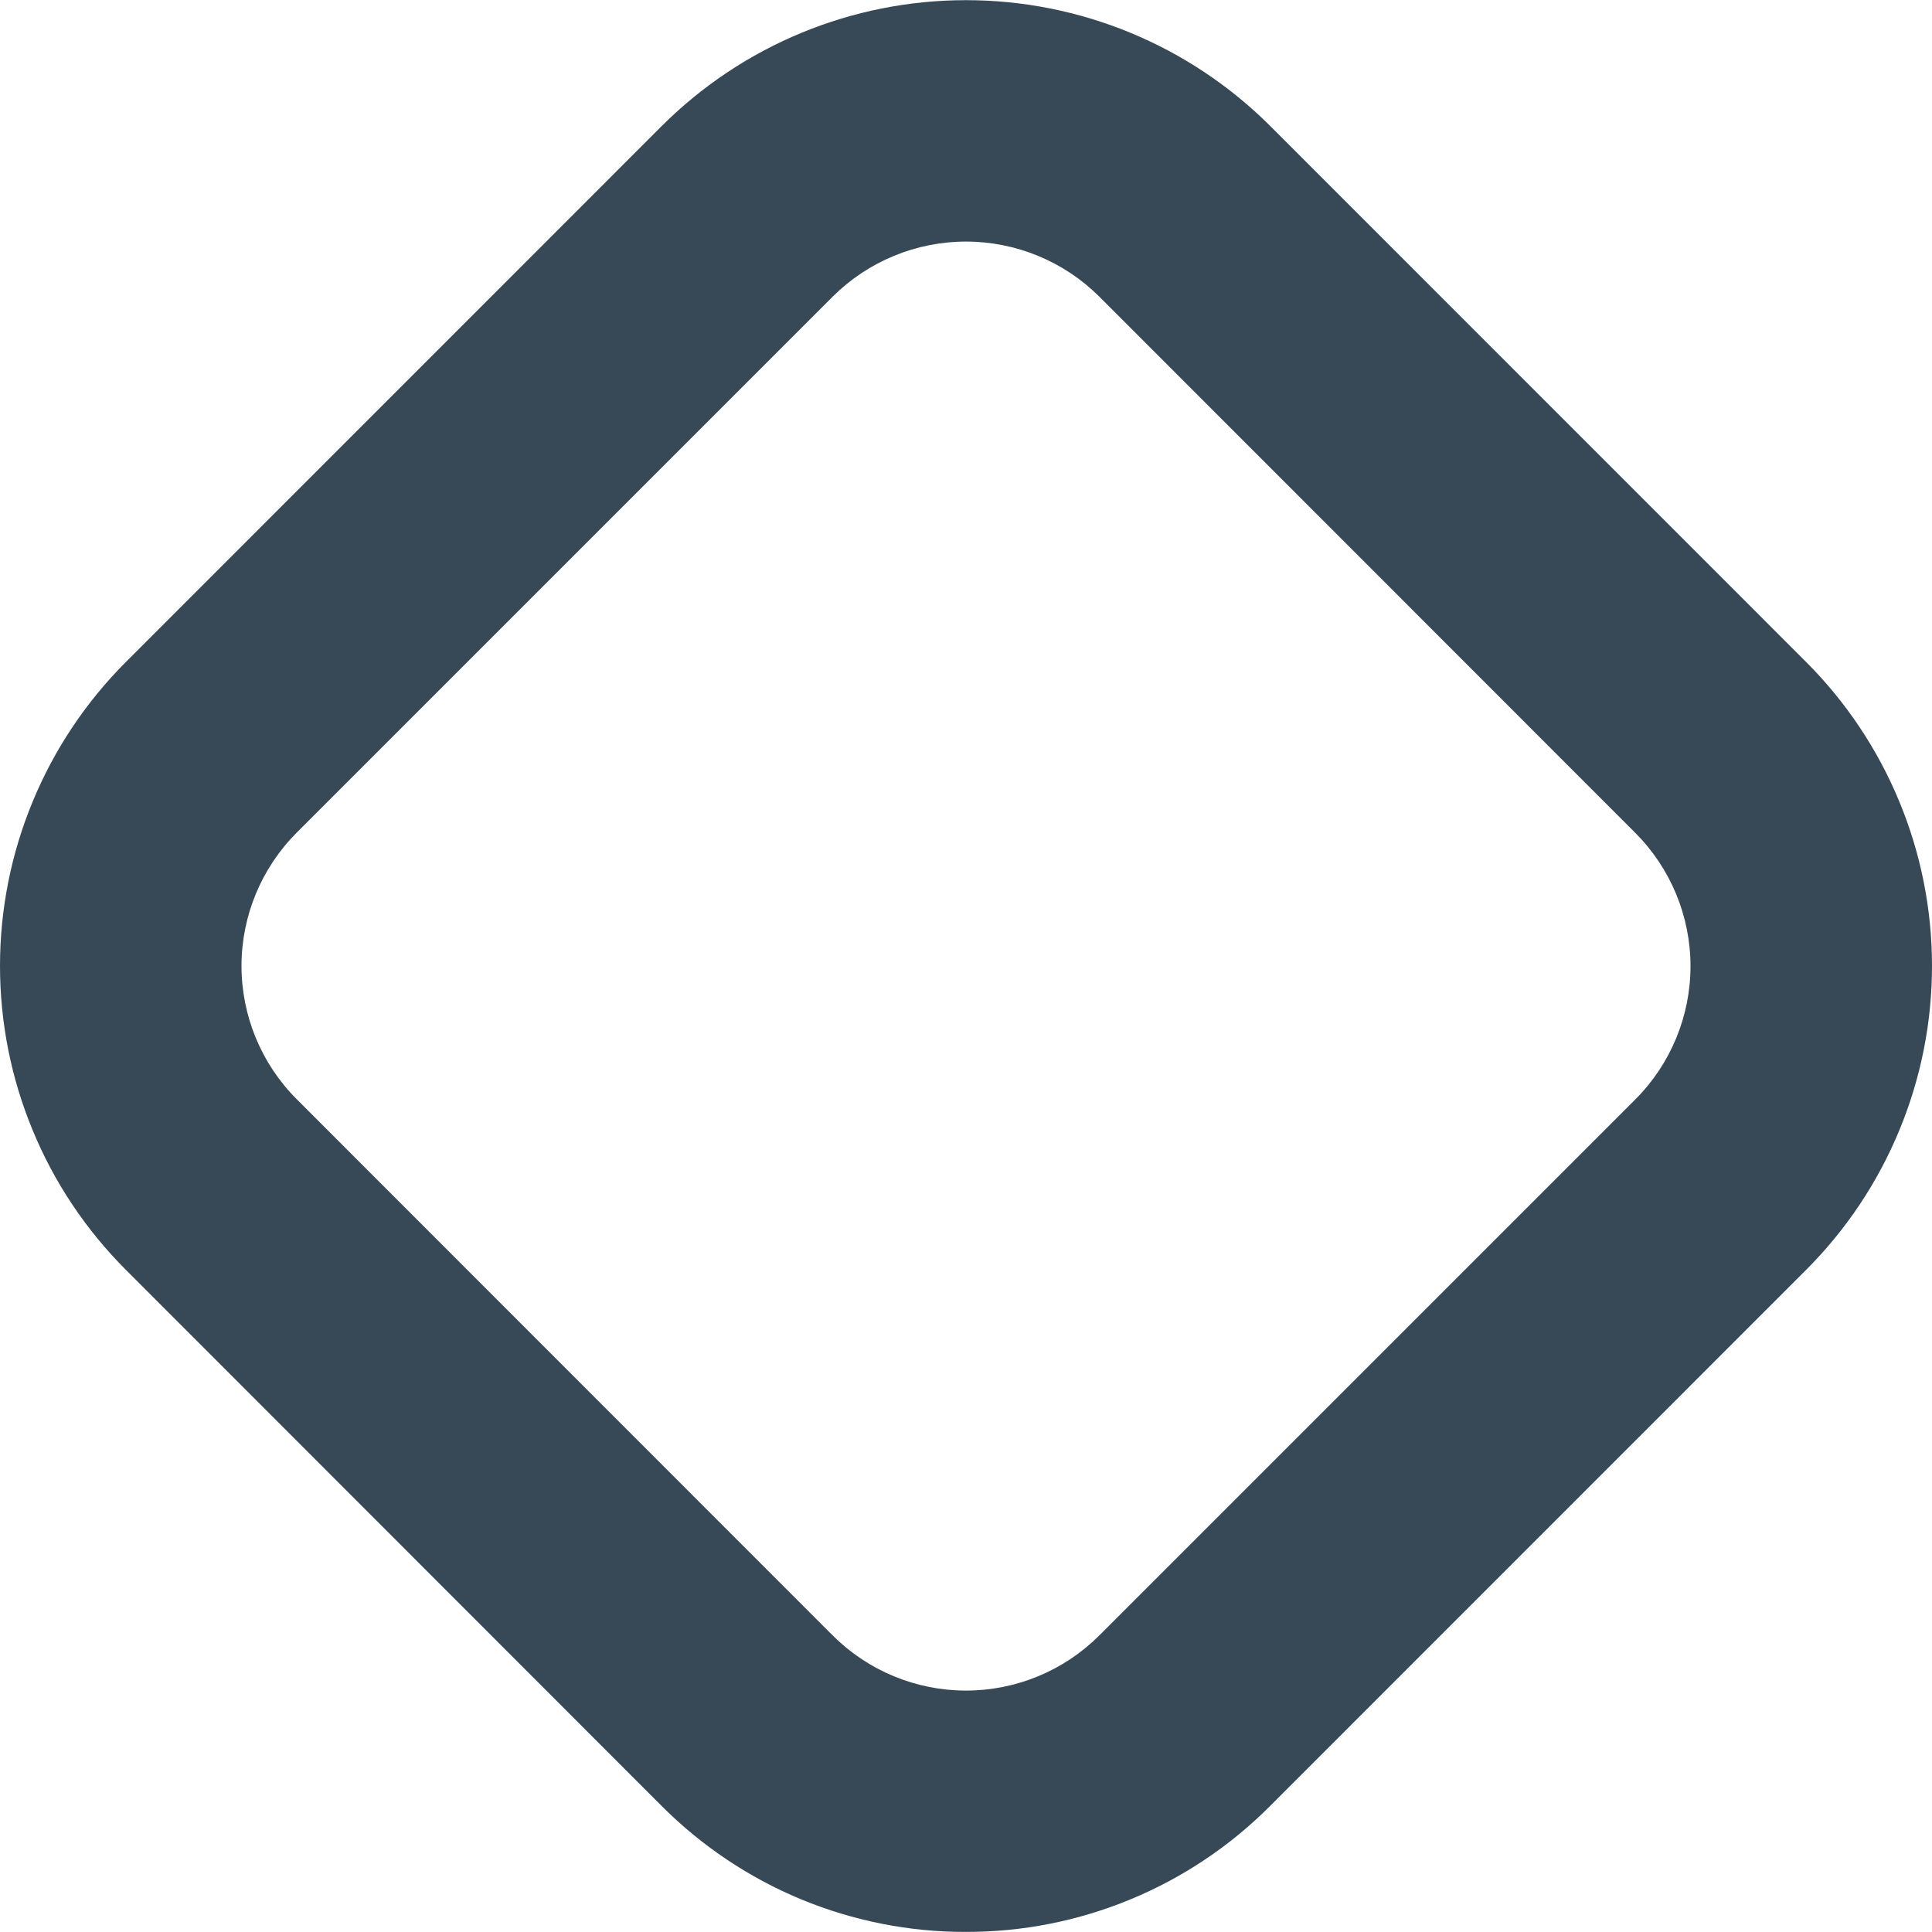 <svg width="24" height="24" viewBox="0 0 24 24" fill="none" xmlns="http://www.w3.org/2000/svg">
<g clip-path="url(#clip0_405_1400)">
<path d="M12 23.999C11.299 24.001 10.604 23.863 9.956 23.596C9.308 23.328 8.719 22.934 8.223 22.438L1.565 15.776C1.069 15.28 0.675 14.692 0.407 14.043C0.138 13.395 0 12.701 0 11.999C0 11.298 0.138 10.603 0.407 9.955C0.675 9.307 1.069 8.718 1.565 8.222L8.223 1.563C9.226 0.563 10.584 0.002 12 0.002C13.416 0.002 14.774 0.563 15.777 1.563L22.435 8.222C22.931 8.718 23.325 9.307 23.593 9.955C23.862 10.603 24 11.298 24 11.999C24 12.701 23.862 13.395 23.593 14.043C23.325 14.692 22.931 15.28 22.435 15.776L15.777 22.435C15.282 22.932 14.693 23.326 14.045 23.594C13.396 23.863 12.702 24 12 23.999ZM10.344 20.316C10.784 20.755 11.379 21.001 12 21.001C12.621 21.001 13.216 20.755 13.656 20.316L20.314 13.658C20.753 13.219 21 12.623 21 12.002C21 11.381 20.753 10.786 20.314 10.346L13.656 3.685C13.216 3.247 12.621 3.001 12 3.001C11.379 3.001 10.784 3.247 10.344 3.685L3.686 10.343C3.247 10.783 3 11.378 3 11.999C3 12.62 3.247 13.216 3.686 13.655L10.344 20.316Z" fill="#374957"/>
</g>
<defs>
<clipPath id="clip0_405_1400">
<rect width="24" height="24" fill="white"/>
</clipPath>
</defs>
</svg>

